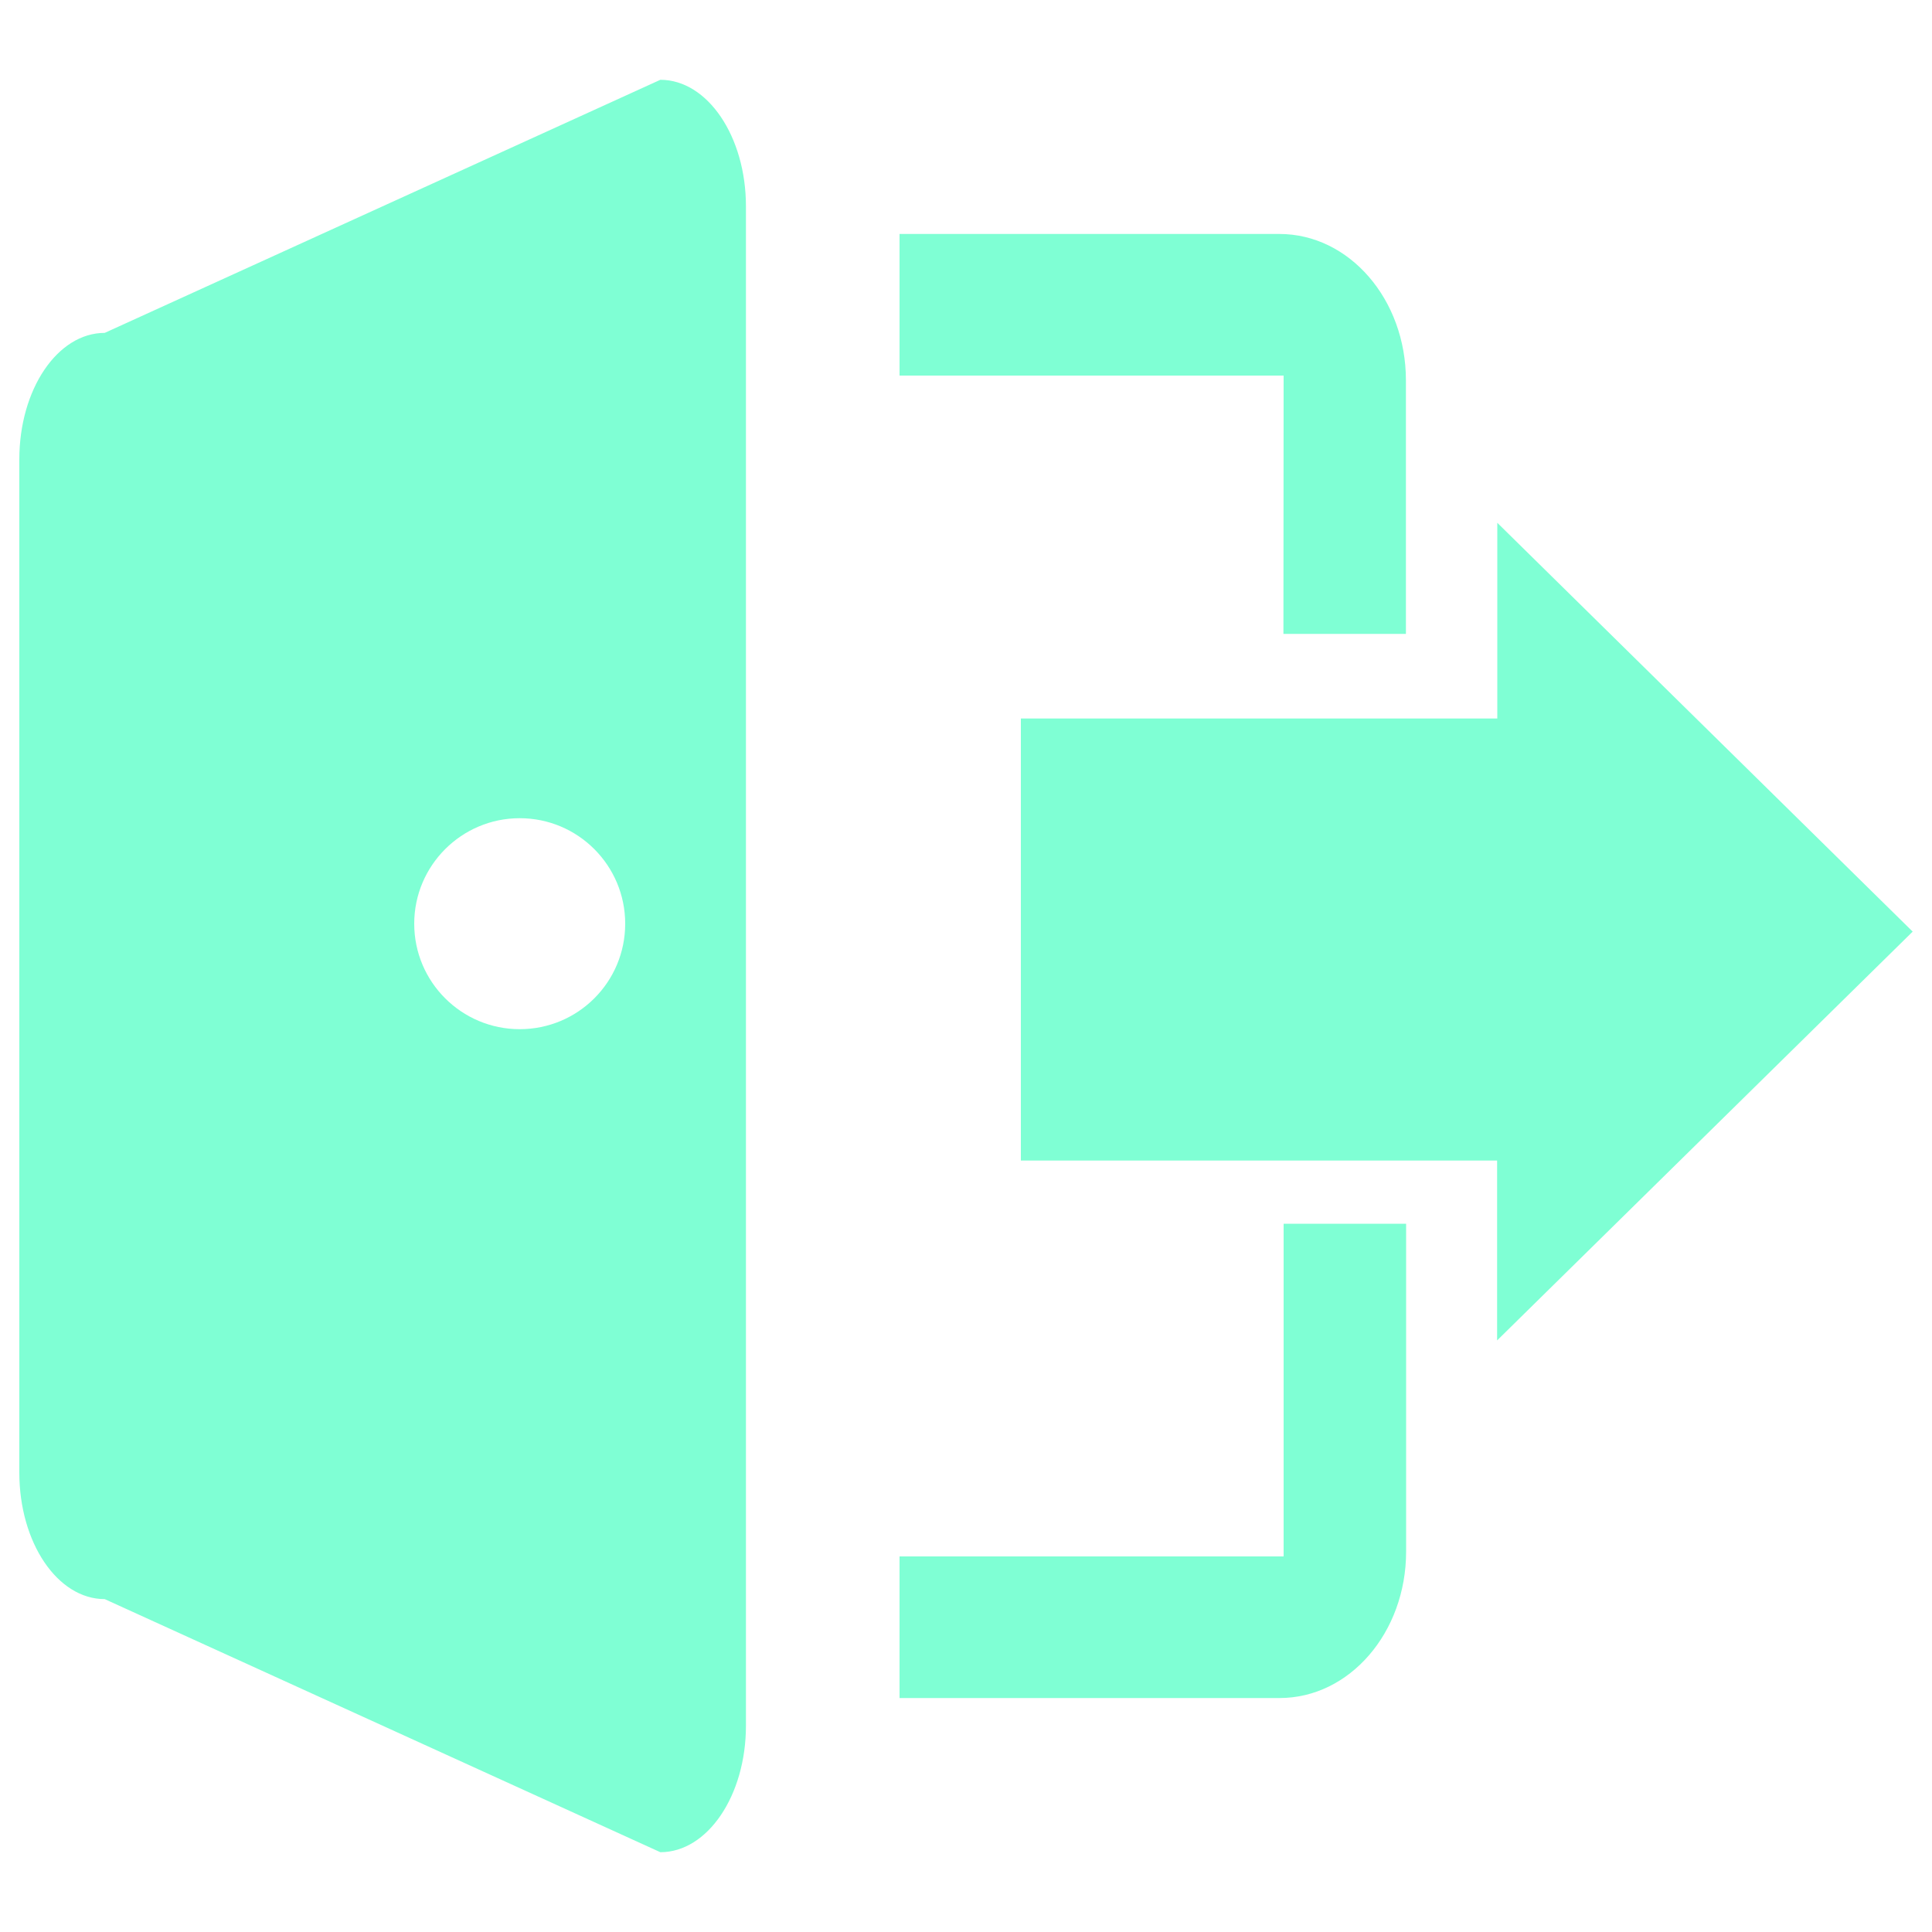 <?xml version="1.0" encoding="utf-8"?>
<!-- Svg Vector Icons : http://www.onlinewebfonts.com/icon -->
<!DOCTYPE svg PUBLIC "-//W3C//DTD SVG 1.1//EN" "http://www.w3.org/Graphics/SVG/1.1/DTD/svg11.dtd">
<svg version="1.1" xmlns="http://www.w3.org/2000/svg" xmlns:xlink="http://www.w3.org/1999/xlink" x="0px" y="0px" viewBox="0 0 1000 1000" enable-background="new 0 0 1000 1000" xml:space="preserve">
<g><path style="fill:rgb(127, 255,212);" d="M990,482.2L774.9,693.8v-93.1H528.4V371.9h246.6V270.6L990,482.2L990,482.2z M664.4,194.4H465.6v-73.3h196.6c36.2,0,65.5,33.9,65.5,75.7v131.3h-63.4L664.4,194.4L664.4,194.4z M341.8,958.7L54.2,827.7c-24.5,0-44.2-29.3-44.2-65.5V237.8c0-36.2,19.7-65.5,44.2-65.5l287.6-131c24.4,0,44.3,29.3,44.3,65.5v786.4C386.1,929.4,366.2,958.7,341.8,958.7L341.8,958.7z M269,423.5c-30.1,0-54.6,24.5-54.6,54.6c0,30.2,24.5,54.6,54.6,54.6c30.2,0,54.6-24.4,54.6-54.6C323.6,448,299.2,423.5,269,423.5L269,423.5z M664.4,633.4h63.4v169.7c0,41.9-29.3,75.8-65.5,75.8H465.6v-73.3h198.8V633.4L664.4,633.4z"/></g>
</svg>